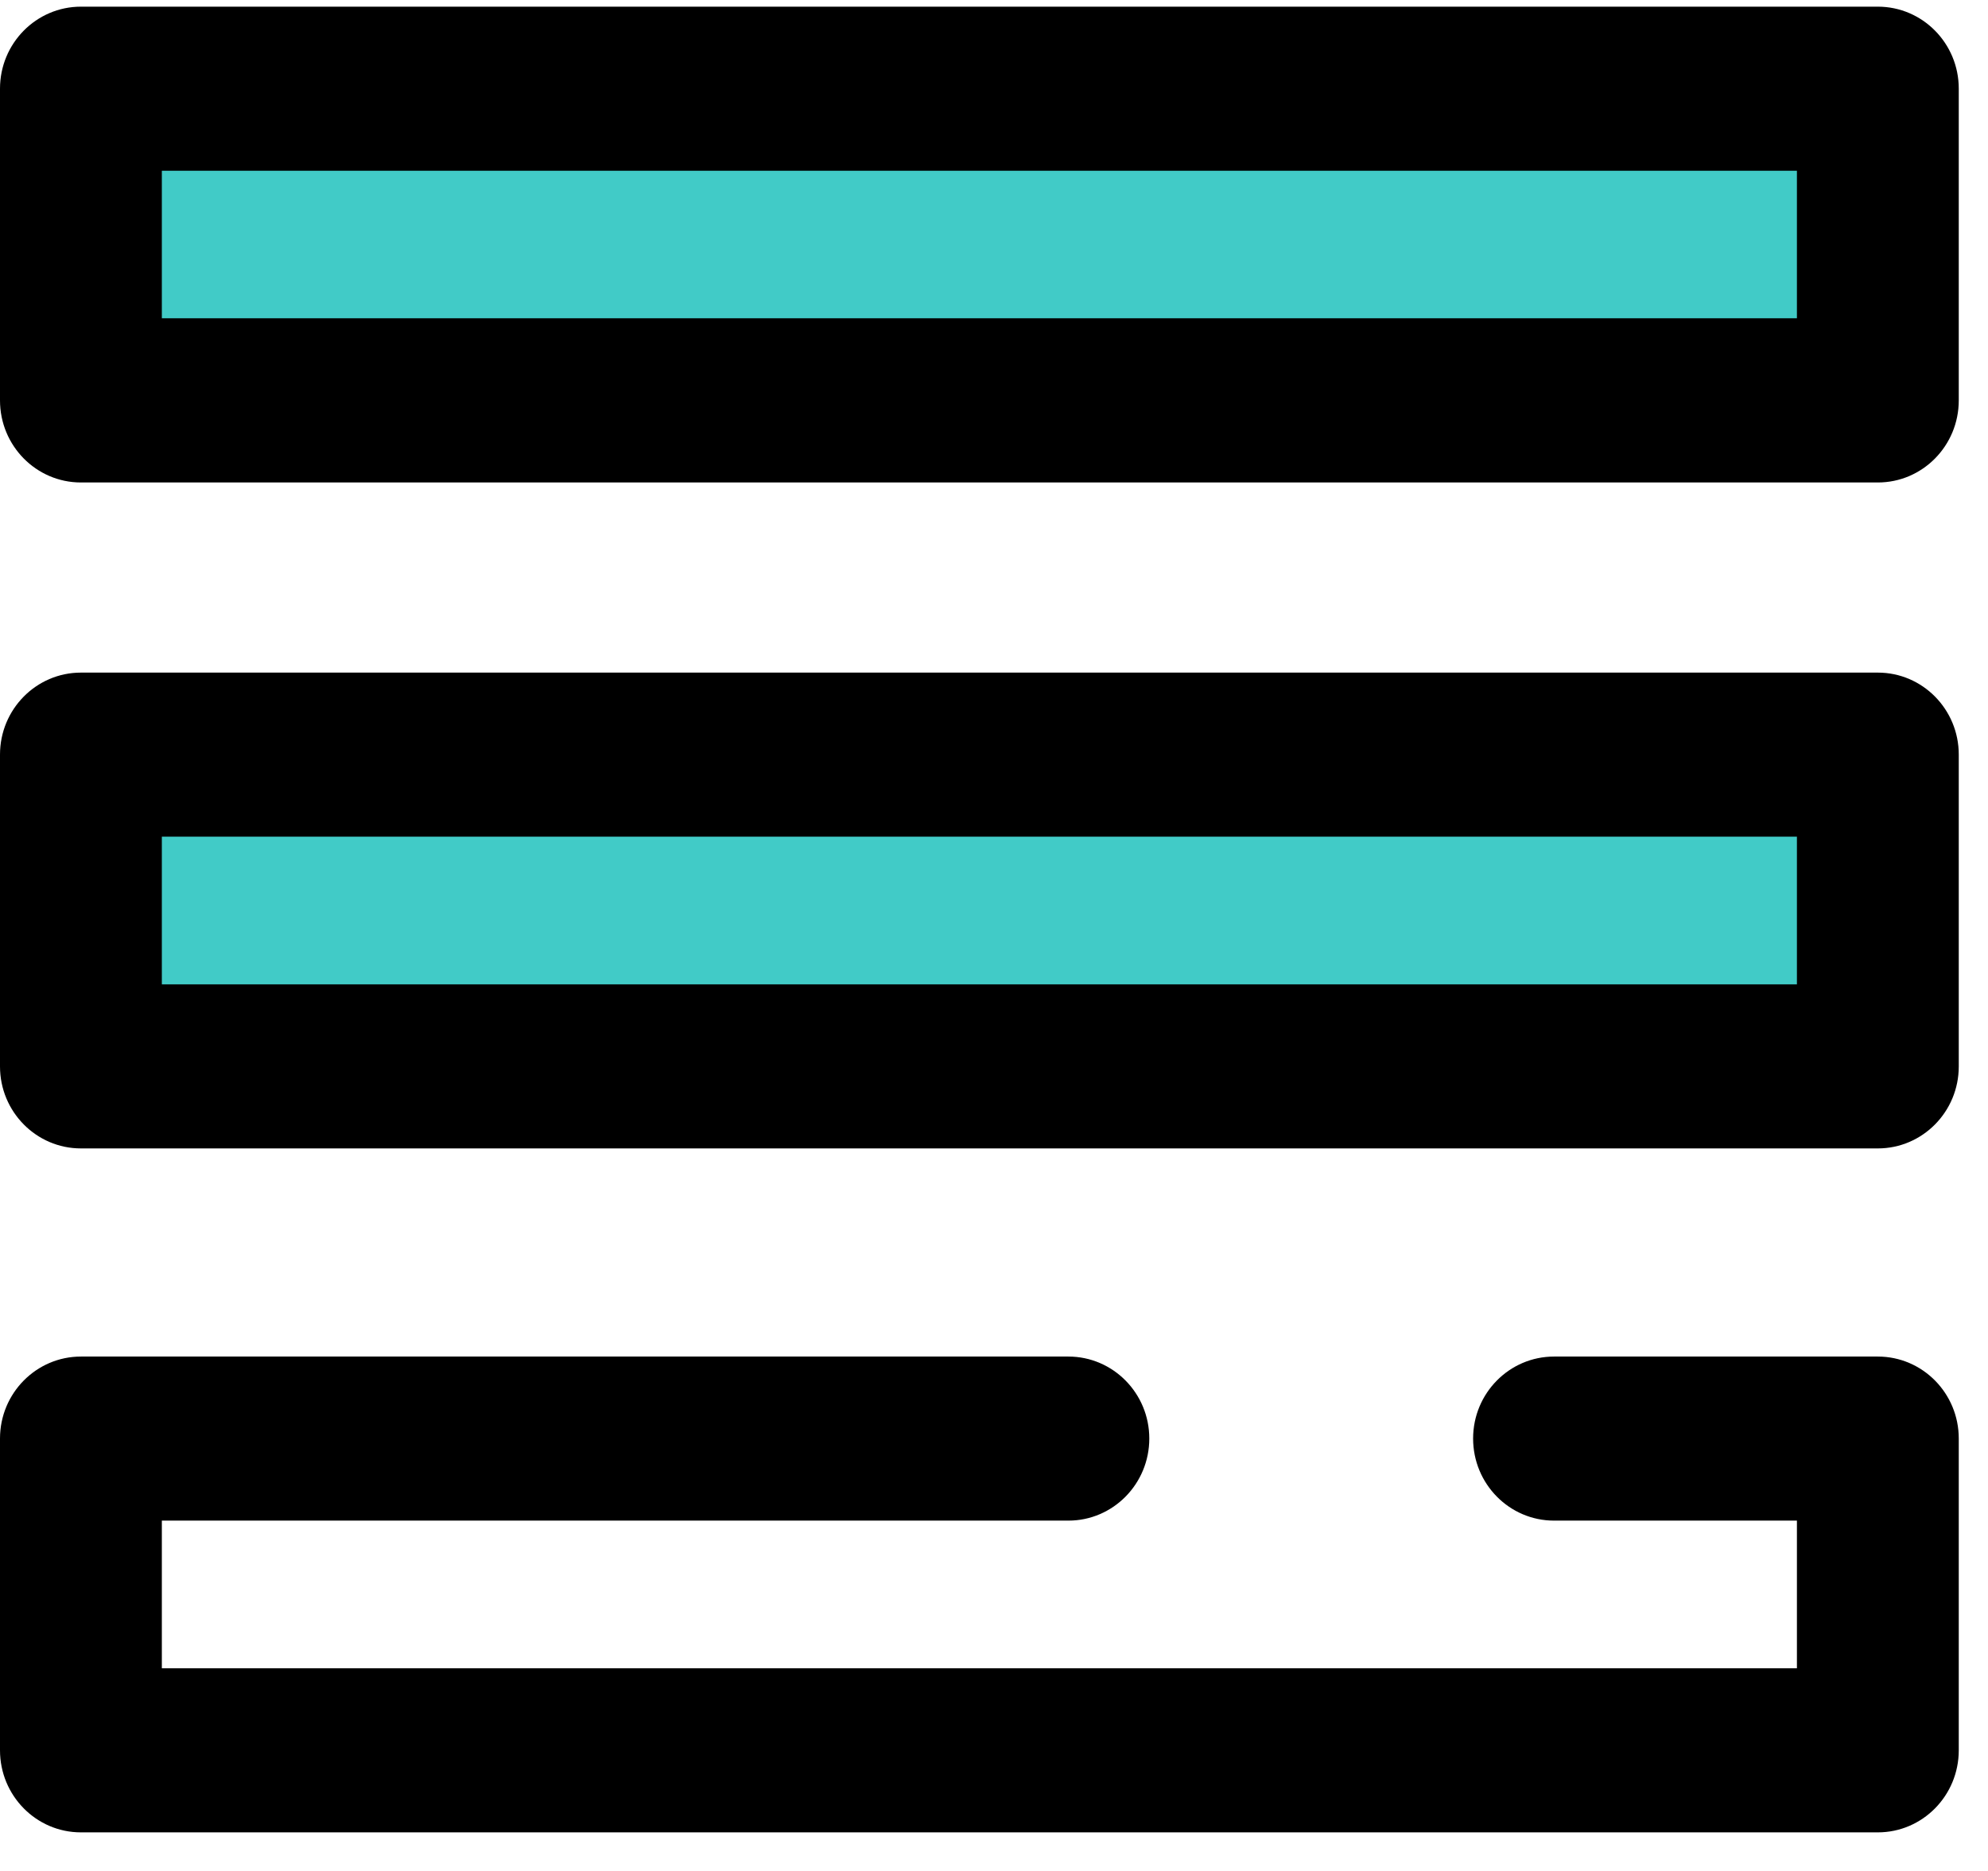 <?xml version="1.0" encoding="UTF-8"?>
<svg preserveAspectRatio="none" width="17px" height="16px" viewBox="0 0 17 16" version="1.1" xmlns="http://www.w3.org/2000/svg" xmlns:xlink="http://www.w3.org/1999/xlink">
    <!-- Generator: Sketch 51.1 (57501) - http://www.bohemiancoding.com/sketch -->
    <title>menu icon</title>
    <desc>Created with Sketch.</desc>
    <defs></defs>
    <g id="Dashboard" stroke="none" stroke-width="1" fill="none" fill-rule="evenodd">
        <g id="dashboard" transform="translate(-21, -34)">
            <g id="menu-icon" transform="translate(20, 34)">
                <g id="Group" transform="translate(1, 0)">
                    <path d="M16.058,15.67 L0.692,15.67 C0.31,15.67 0,15.356 0,14.968 L0,12.302 C0,11.915 0.31,11.601 0.692,11.601 L9.136,11.601 C9.518,11.601 9.828,11.915 9.828,12.302 C9.828,12.69 9.518,13.004 9.136,13.004 L1.384,13.004 L1.384,14.267 L15.366,14.267 L15.366,13.004 L13.289,13.004 C12.907,13.004 12.597,12.69 12.597,12.302 C12.597,11.915 12.907,11.601 13.289,11.601 L16.058,11.601 C16.44,11.601 16.75,11.915 16.75,12.302 L16.75,14.968 C16.75,15.356 16.44,15.67 16.058,15.67 Z" id="Fill-1" fill="#000000"></path>
                    <polygon id="Fill-3" fill="#41CBC7" points="0.692 9.119 16.058 9.119 16.058 6.453 0.692 6.453"></polygon>
                    <path d="M16.058,9.821 L0.692,9.821 C0.31,9.821 0,9.507 0,9.12 L0,6.453 C0,6.066 0.31,5.752 0.692,5.752 L16.058,5.752 C16.44,5.752 16.75,6.066 16.75,6.453 L16.75,9.12 C16.75,9.507 16.44,9.821 16.058,9.821 Z M1.384,8.418 L15.366,8.418 L15.366,7.155 L1.384,7.155 L1.384,8.418 Z" id="Fill-4" fill="#000000"></path>
                    <polygon id="Fill-5" fill="#41CBC7" points="0.692 3.424 16.058 3.424 16.058 0.758 0.692 0.758"></polygon>
                    <path d="M16.058,4.126 L0.692,4.126 C0.31,4.126 0,3.812 0,3.424 L0,0.758 C0,0.371 0.31,0.057 0.692,0.057 L16.058,0.057 C16.44,0.057 16.75,0.371 16.75,0.758 L16.75,3.424 C16.75,3.812 16.44,4.126 16.058,4.126 Z M1.384,2.722 L15.366,2.722 L15.366,1.46 L1.384,1.46 L1.384,2.722 Z" id="Fill-6" fill="#000000"></path>
                </g>
            </g>
        </g>
    </g>
</svg>